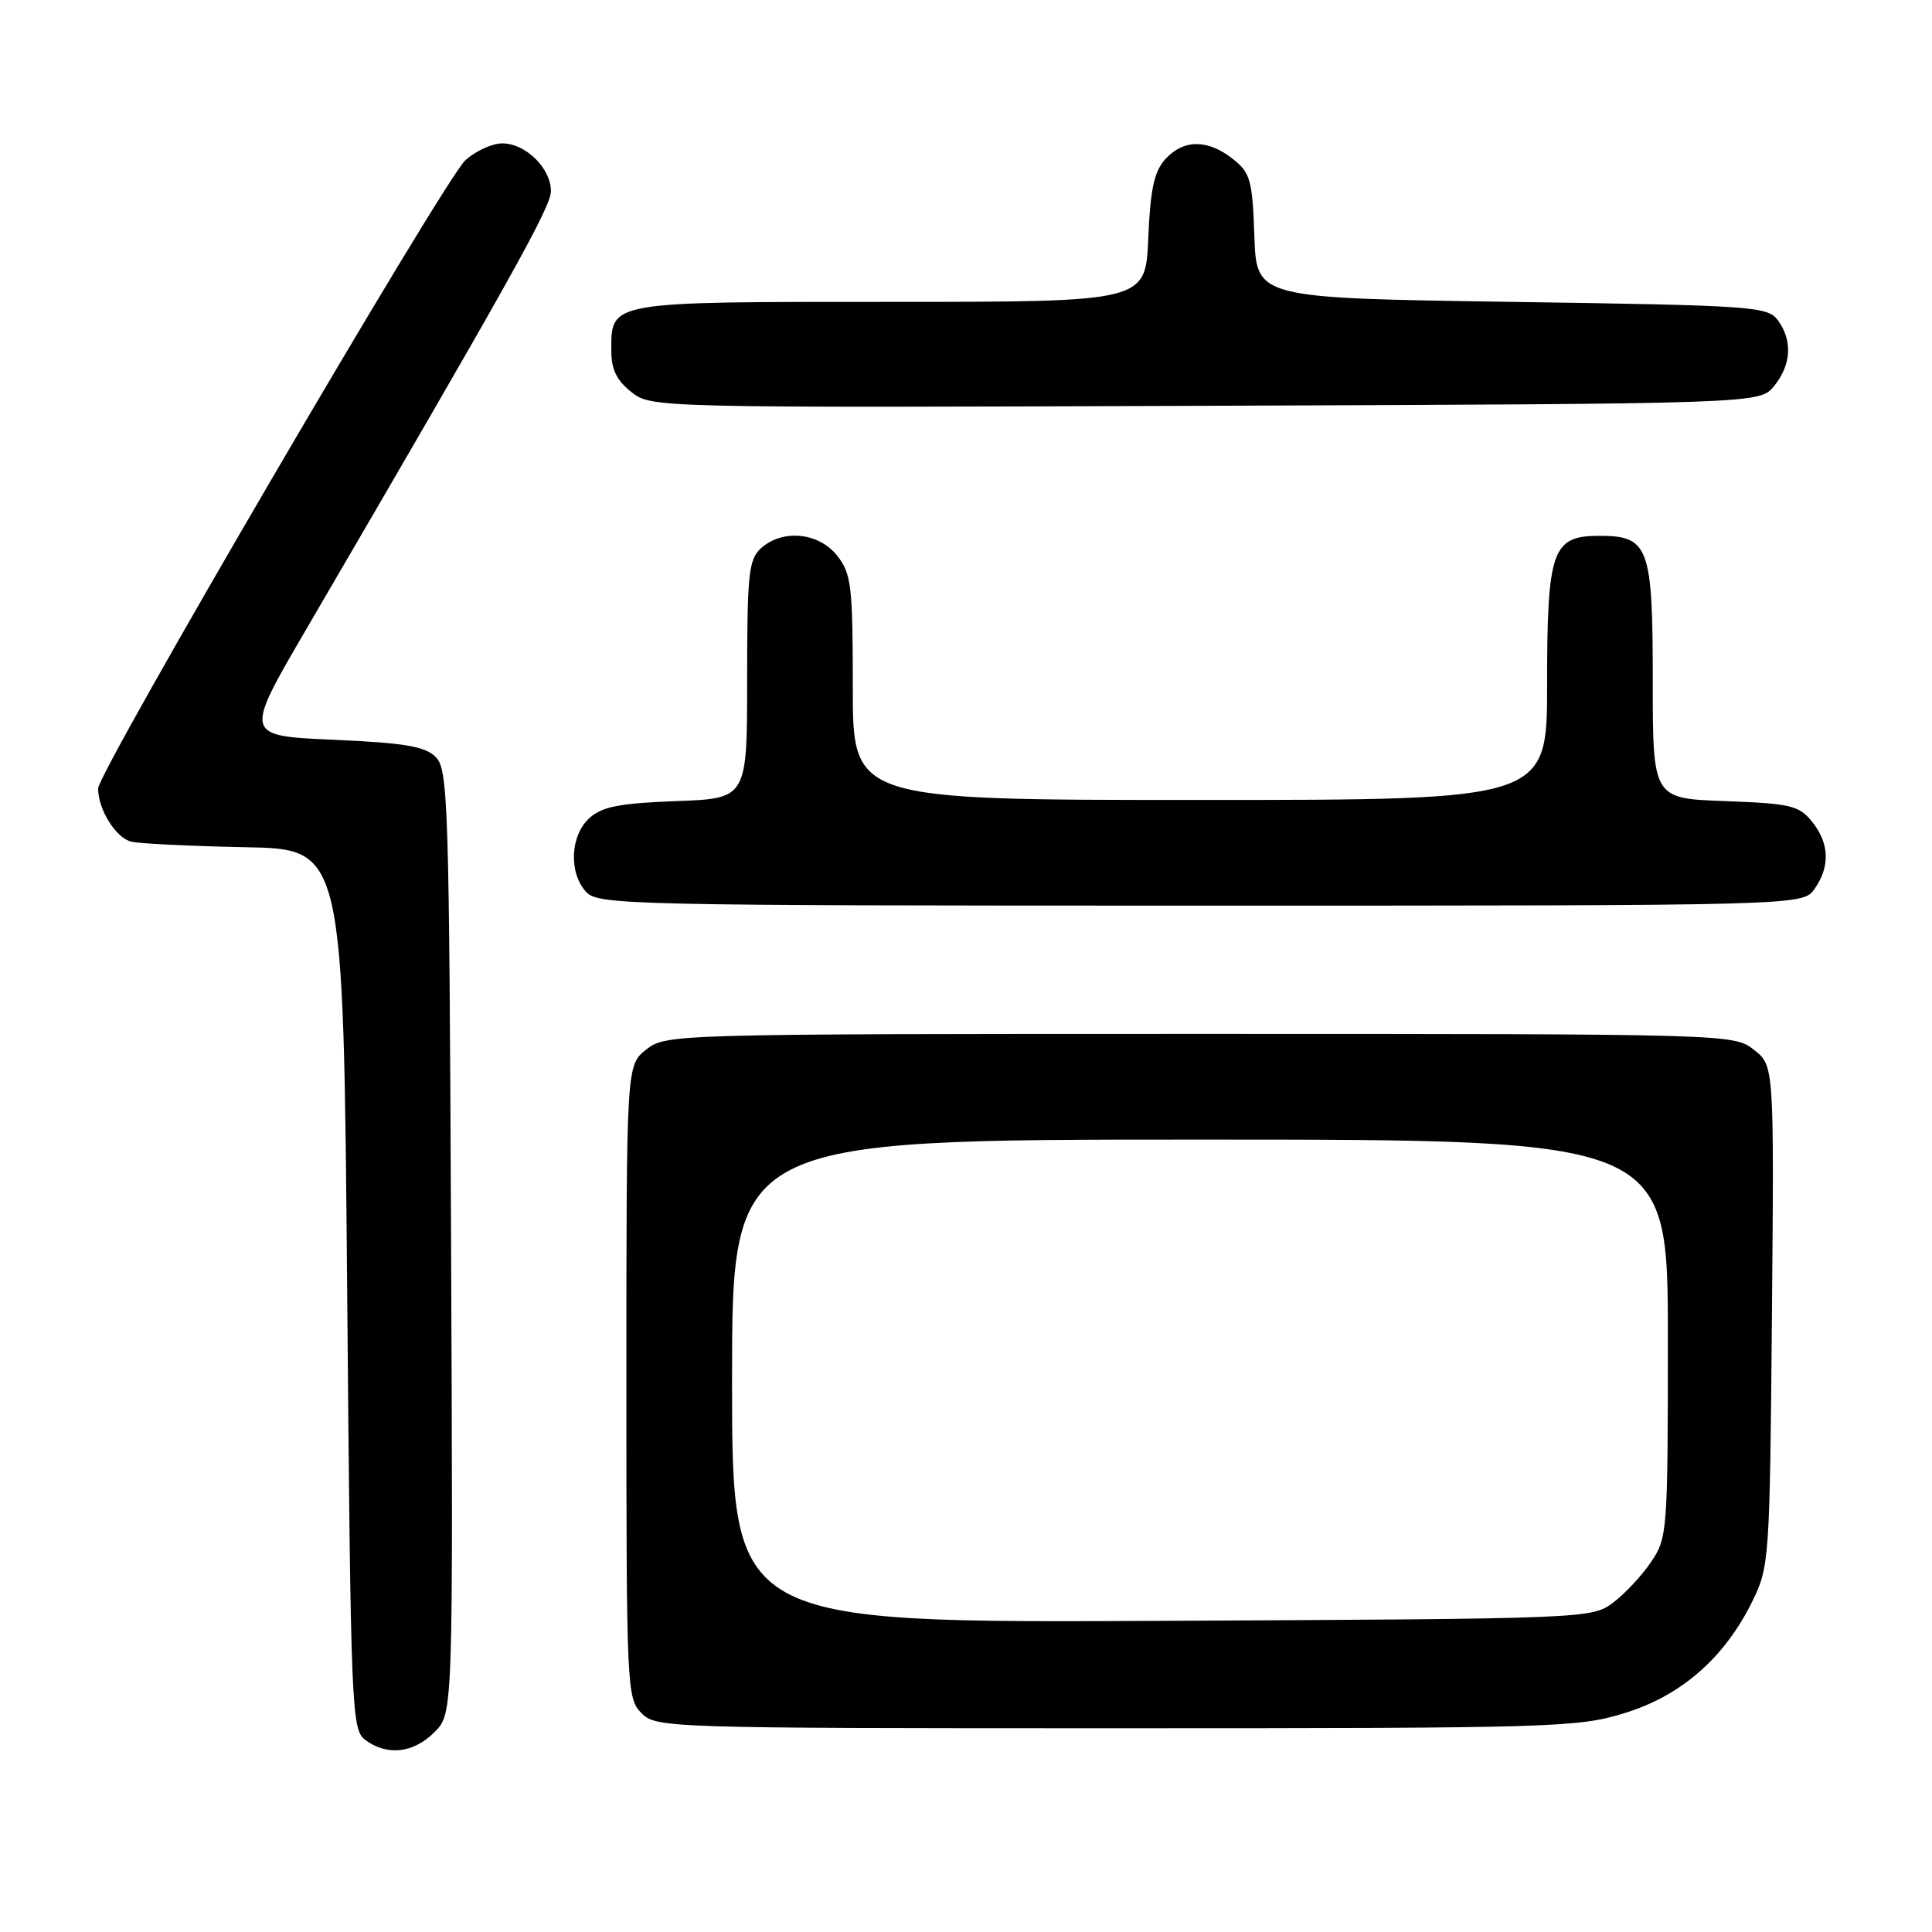 <?xml version="1.0" encoding="UTF-8" standalone="no"?>
<!DOCTYPE svg PUBLIC "-//W3C//DTD SVG 1.1//EN" "http://www.w3.org/Graphics/SVG/1.1/DTD/svg11.dtd" >
<svg xmlns="http://www.w3.org/2000/svg" xmlns:xlink="http://www.w3.org/1999/xlink" version="1.1" viewBox="0 0 256 256">
 <g >
 <path fill="currentColor"
d=" M 57.57 229.52 C 60.04 227.05 60.04 227.05 59.77 164.56 C 59.52 106.40 59.38 101.95 57.74 100.31 C 56.32 98.89 53.64 98.44 44.16 98.02 C 32.34 97.50 32.34 97.50 40.51 83.50 C 67.77 36.80 73.00 27.43 73.00 25.33 C 73.00 22.29 69.65 19.00 66.56 19.00 C 65.21 19.00 63.00 20.01 61.65 21.25 C 58.87 23.79 13.00 102.27 13.00 104.48 C 13.00 107.27 15.37 111.06 17.42 111.53 C 18.56 111.79 25.35 112.12 32.50 112.26 C 45.50 112.50 45.50 112.50 46.00 170.83 C 46.48 227.11 46.57 229.21 48.44 230.58 C 51.34 232.70 54.79 232.30 57.57 229.52 Z  M 215.28 226.99 C 222.80 224.67 228.50 219.68 232.19 212.19 C 234.44 207.62 234.51 206.68 234.79 174.35 C 235.08 141.20 235.08 141.20 232.40 139.10 C 229.74 137.01 229.36 137.00 159.00 137.00 C 88.96 137.00 88.24 137.02 85.63 139.07 C 83.00 141.15 83.00 141.15 83.00 183.07 C 83.00 223.67 83.06 225.06 85.00 227.00 C 86.96 228.96 88.33 229.00 147.89 229.00 C 206.02 229.00 209.08 228.91 215.28 226.99 Z  M 240.44 117.78 C 242.53 114.80 242.41 111.72 240.09 108.86 C 238.37 106.73 237.24 106.47 228.59 106.15 C 219.00 105.81 219.00 105.81 219.00 90.23 C 219.00 72.40 218.48 71.00 211.90 71.00 C 205.66 71.00 205.00 72.87 205.00 90.72 C 205.00 106.00 205.00 106.00 159.00 106.00 C 113.00 106.00 113.00 106.00 113.00 91.13 C 113.00 77.61 112.81 76.03 110.93 73.63 C 108.49 70.54 103.68 70.07 100.83 72.65 C 99.20 74.12 99.00 76.07 99.00 90.06 C 99.00 105.81 99.00 105.81 89.60 106.15 C 82.09 106.43 79.78 106.88 78.10 108.40 C 75.56 110.71 75.33 115.60 77.65 118.17 C 79.23 119.91 83.07 120.00 159.10 120.00 C 238.89 120.00 238.89 120.00 240.44 117.78 Z  M 235.09 51.14 C 237.36 48.34 237.54 45.12 235.58 42.44 C 234.24 40.60 232.35 40.47 200.33 40.00 C 166.50 39.50 166.50 39.50 166.21 31.29 C 165.95 23.82 165.69 22.90 163.33 21.04 C 160.00 18.42 156.81 18.45 154.40 21.10 C 152.93 22.74 152.42 25.09 152.15 31.60 C 151.79 40.00 151.79 40.00 117.97 40.00 C 80.45 40.00 81.00 39.90 81.00 46.50 C 81.00 48.94 81.72 50.42 83.66 51.95 C 86.31 54.03 86.56 54.04 159.75 53.77 C 233.18 53.50 233.18 53.50 235.09 51.14 Z  M 97.00 183.02 C 97.00 151.00 97.00 151.00 159.00 151.00 C 221.00 151.00 221.00 151.00 221.00 177.35 C 221.00 203.03 220.94 203.79 218.75 207.01 C 217.51 208.83 215.23 211.26 213.68 212.41 C 210.90 214.47 209.91 214.50 153.93 214.77 C 97.00 215.05 97.00 215.05 97.00 183.02 Z "/>
</g>
</svg>